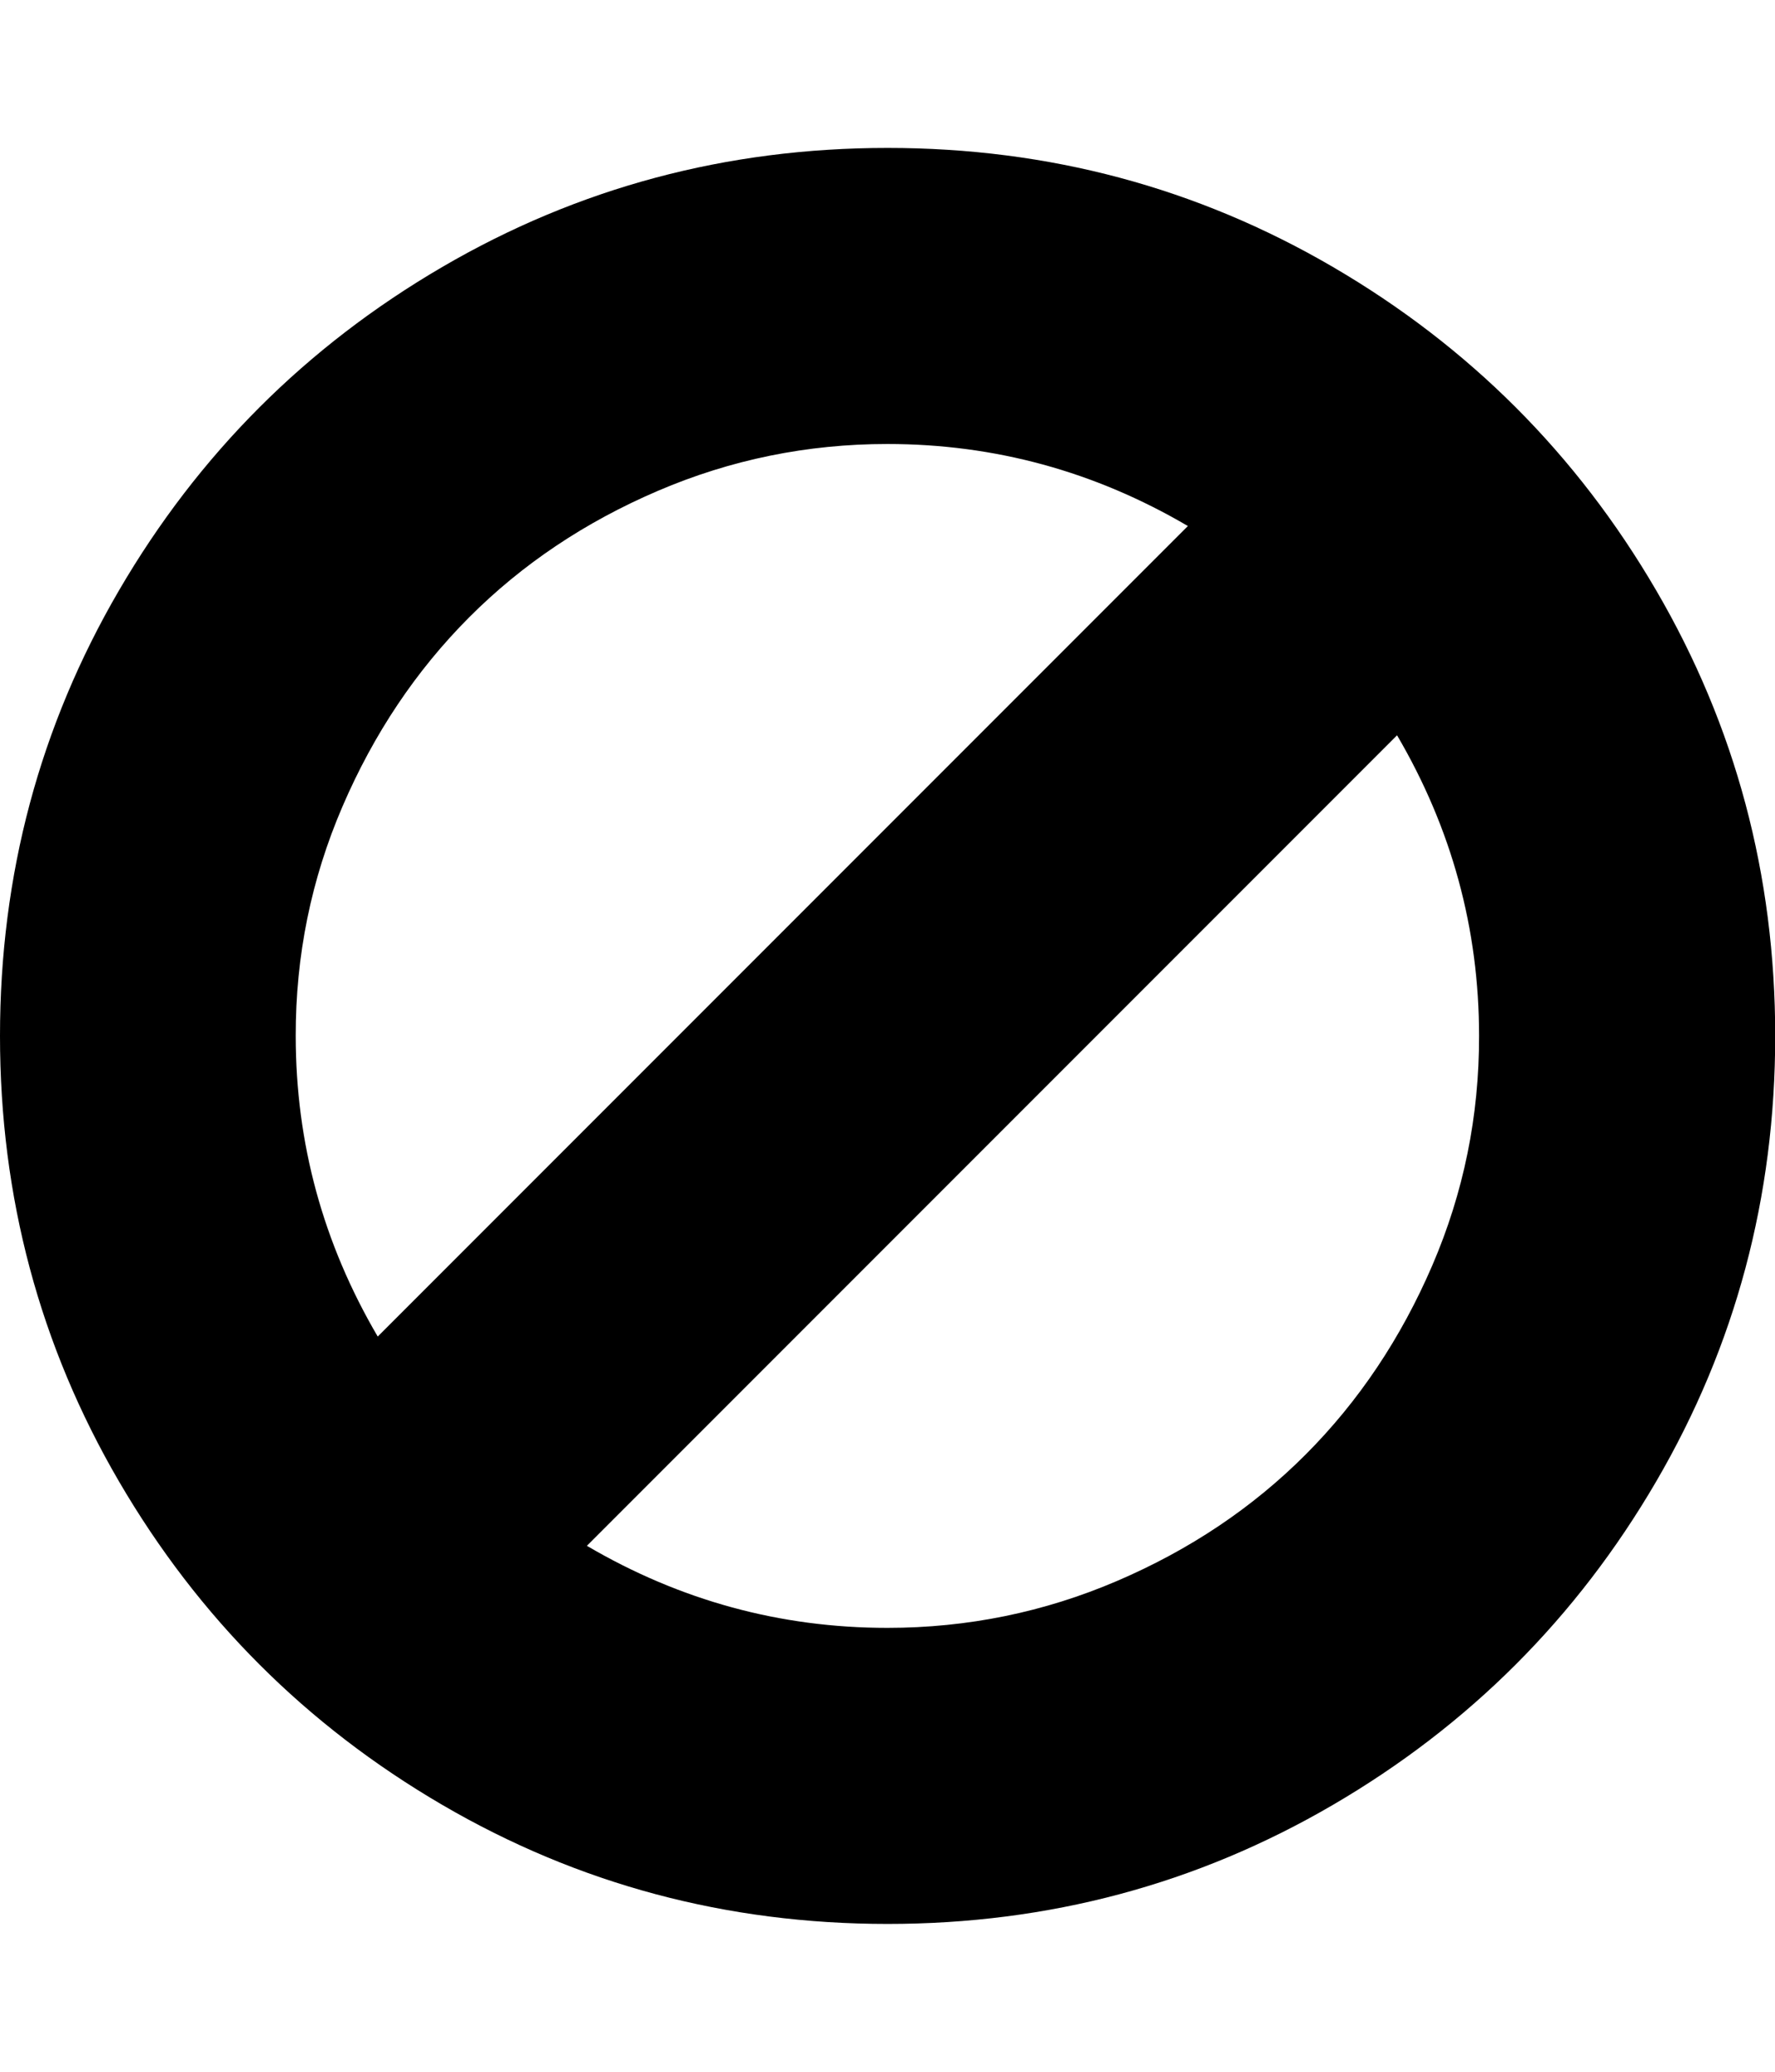 <svg height="1000" width="857.1" xmlns="http://www.w3.org/2000/svg"><path d="M0 500q0-116.6 57.5-215.1t156-156 215.1-57.5 215.1 57.5 156 156 57.5 215.1-57.5 215.1-156 156-215.1 57.5-215.1-57.5-156-156-57.5-215.1zm142.8 0q0 77.6 39.6 145.1l391.2-391.2q-67.5-39.6-145.1-39.6-58 0-110.8 22.6t-91.2 61.1-61.1 91.2-22.6 110.8zm140.6 246.1q67.5 39.6 145.1 39.6 58 0 110.8-22.6t91.2-61.1 61.1-91.2 22.6-110.8q0-77.6-39.6-145.1z"/></svg>